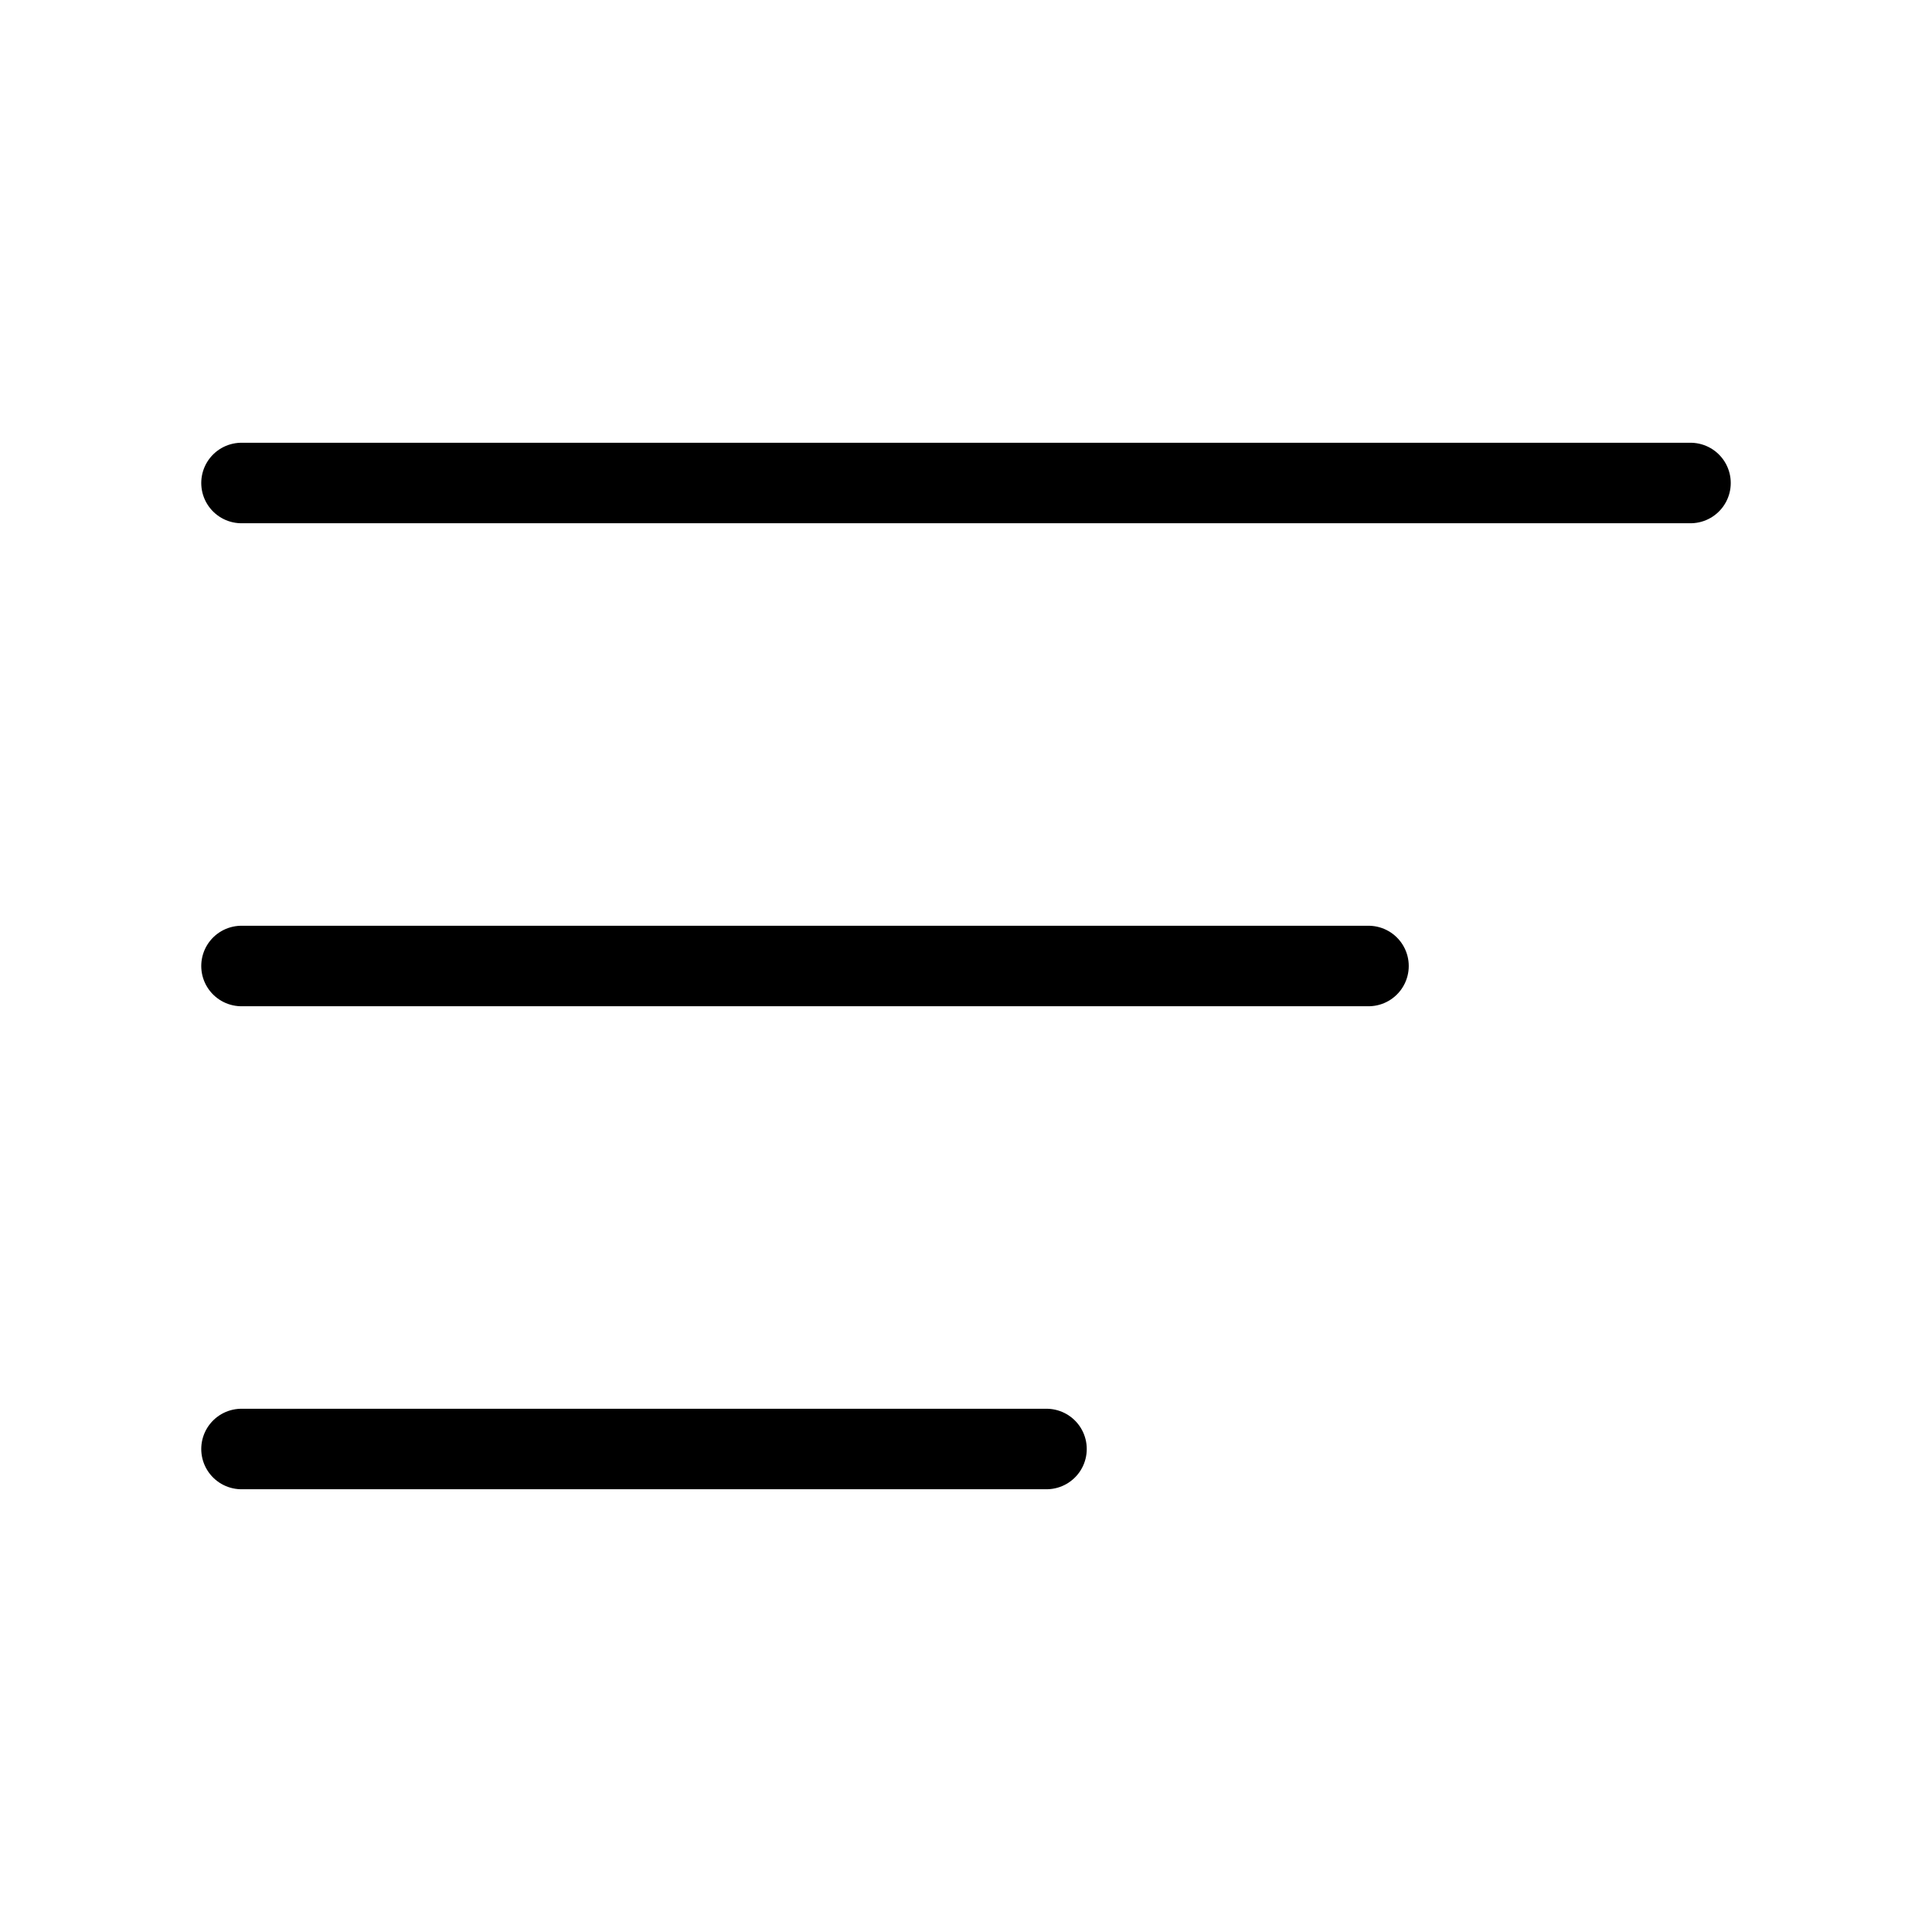 <svg data-token-name="menu_new" width="24" height="24" viewBox="0 0 24 24" fill="none" xmlns="http://www.w3.org/2000/svg">
<path d="M3 6H21M17 12H3M3 18H13" stroke="currentColor" fill="none"  stroke-linecap="round" stroke-linejoin="round"/>
</svg>
